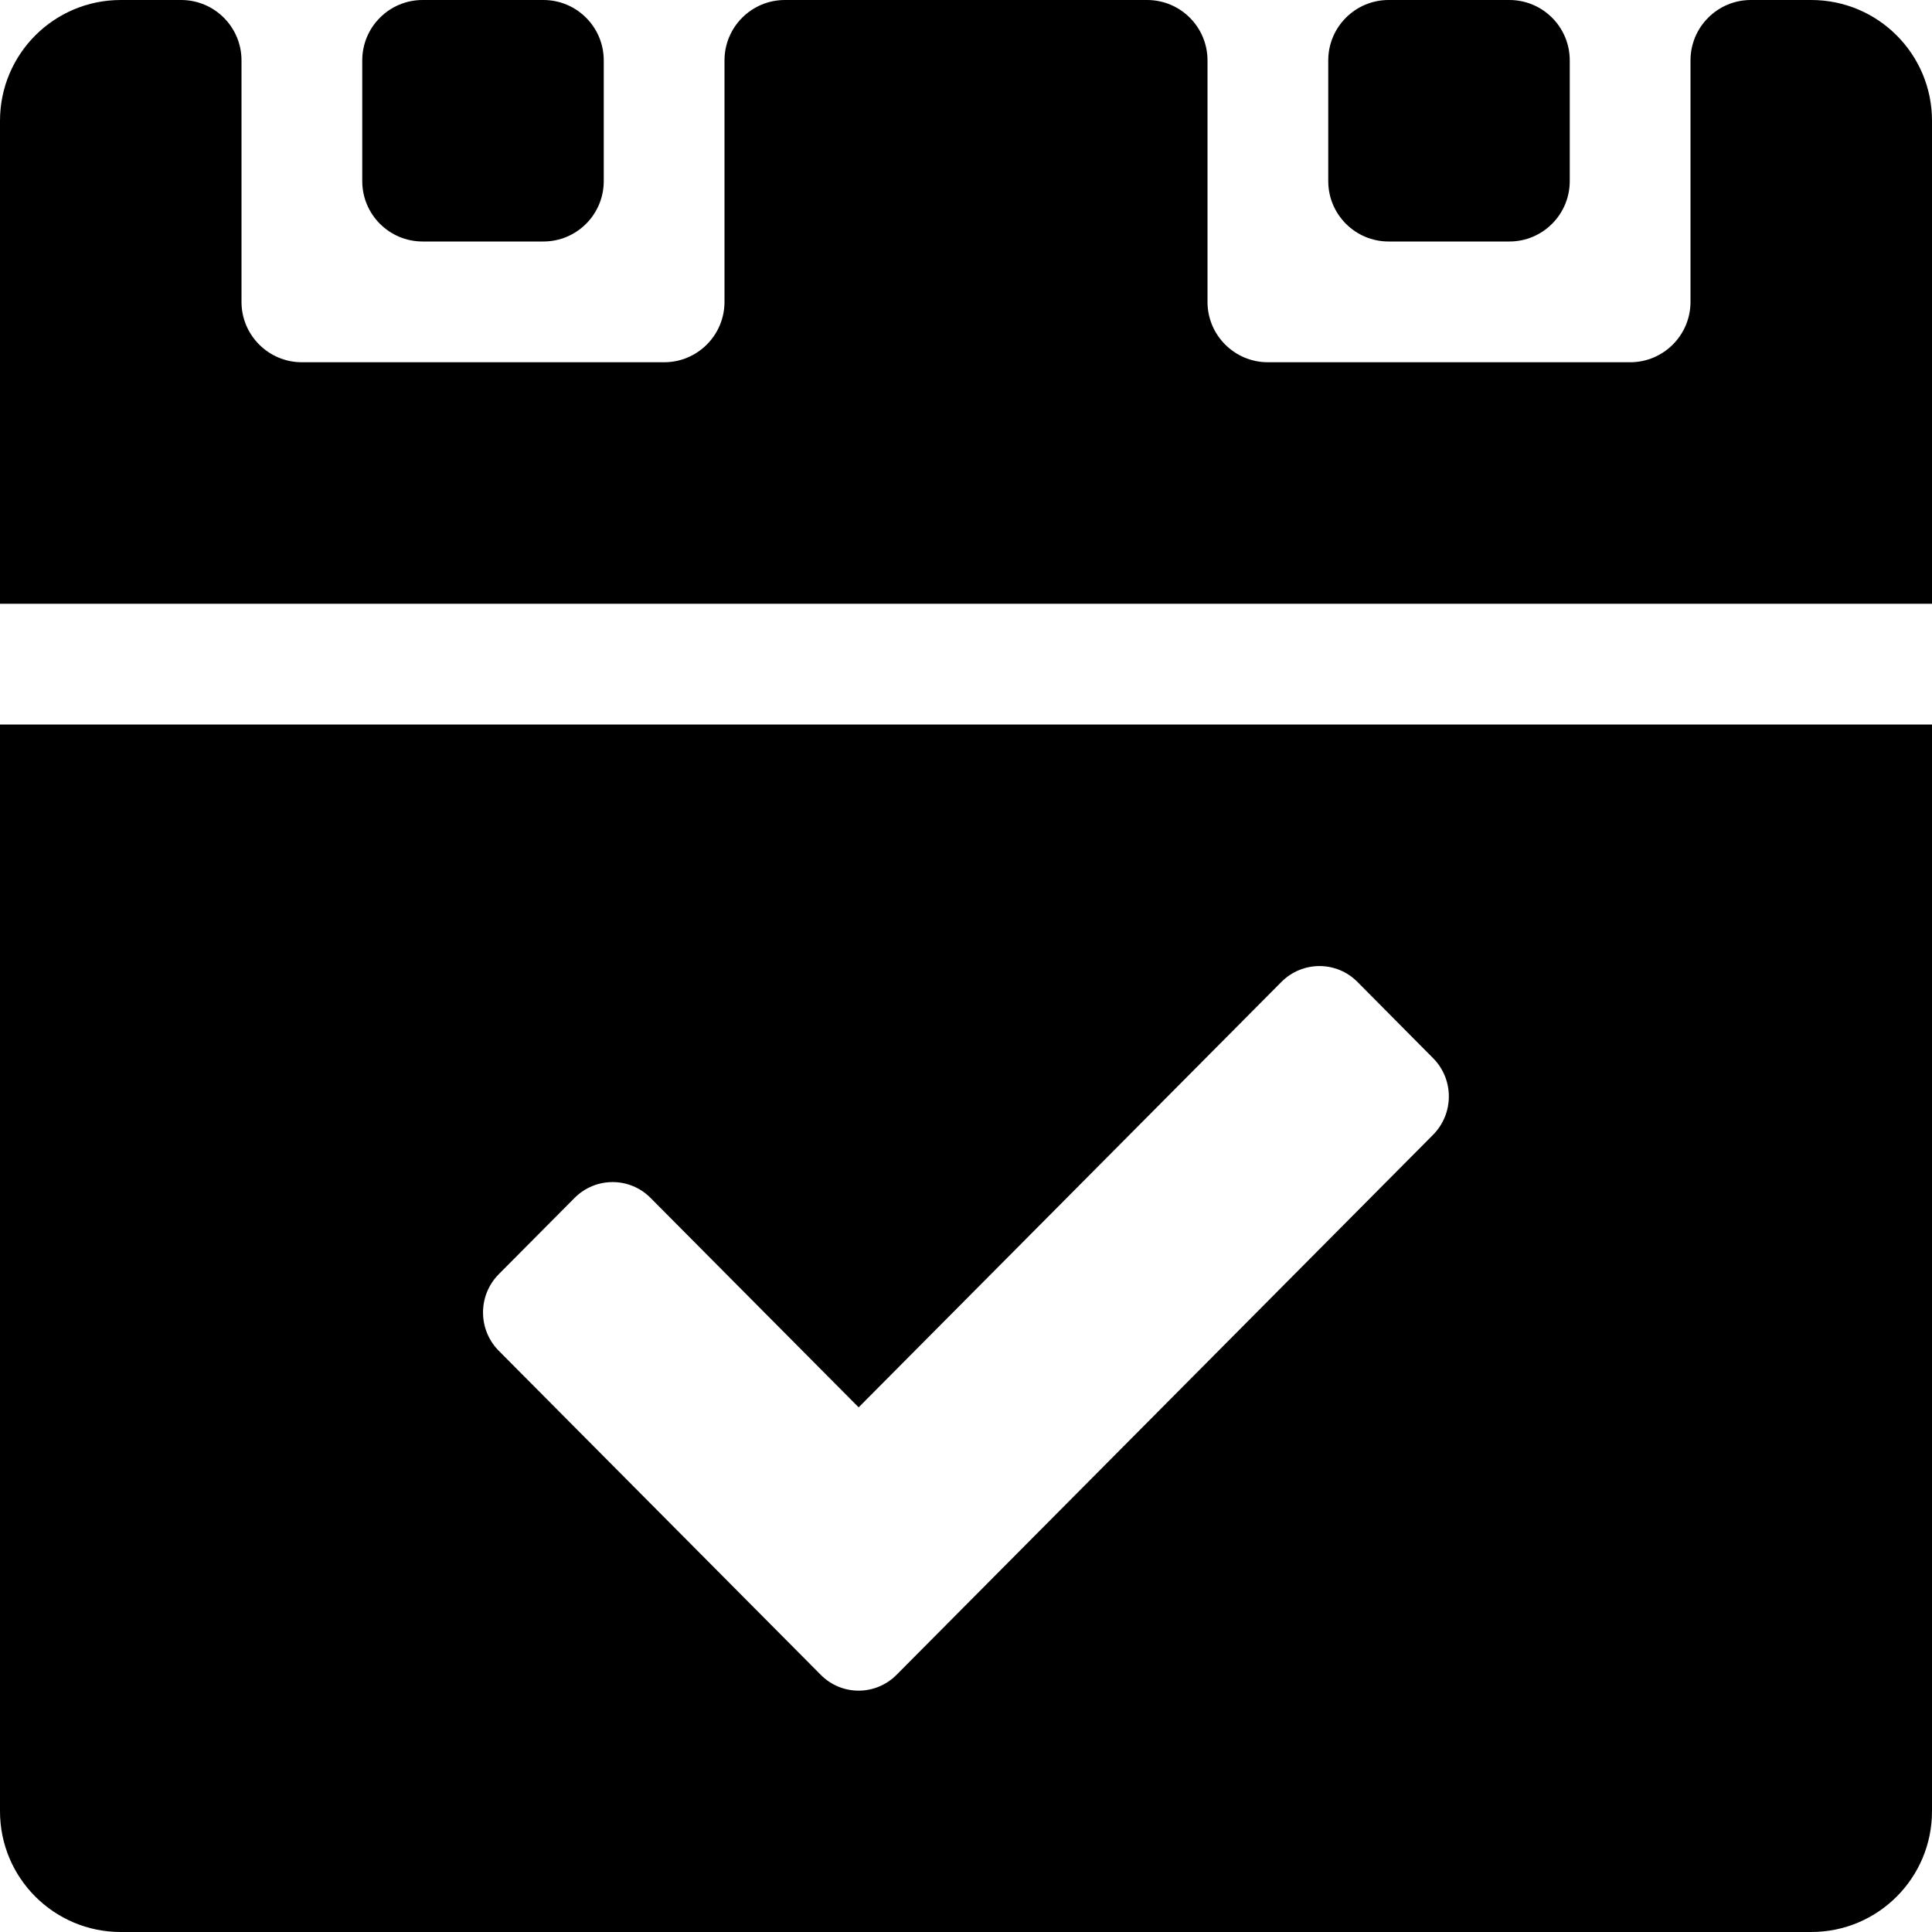 <?xml version="1.0" encoding="iso-8859-1"?>
<!-- Generator: Adobe Illustrator 16.0.0, SVG Export Plug-In . SVG Version: 6.00 Build 0)  -->
<!DOCTYPE svg PUBLIC "-//W3C//DTD SVG 1.1//EN" "http://www.w3.org/Graphics/SVG/1.1/DTD/svg11.dtd">
<svg version="1.1" id="Layer_1" xmlns="http://www.w3.org/2000/svg" xmlns:xlink="http://www.w3.org/1999/xlink" x="0px" y="0px"
	 width="16px" height="16px" viewBox="0 0 16 16" style="enable-background:new 0 0 16 16;" xml:space="preserve">
<g id="Calendar_2">
	<path d="M3.5,2h1C4.776,2,5,1.776,5,1.5v-1C5,0.224,4.776,0,4.5,0h-1C3.224,0,3,0.224,3,0.5v1C3,1.776,3.224,2,3.5,2z"/>
	<path d="M15,0h-0.5C14.224,0,14,0.224,14,0.5v2C14,2.776,13.776,3,13.5,3h-3C10.224,3,10,2.776,10,2.5v-2C10,0.224,9.776,0,9.5,0
		h-3C6.224,0,6,0.224,6,0.5v2C6,2.776,5.776,3,5.5,3h-3C2.224,3,2,2.776,2,2.5v-2C2,0.224,1.776,0,1.5,0H1C0.448,0,0,0.447,0,1v4h16
		V1C16,0.447,15.552,0,15,0z"/>
	<path d="M11.5,2h1C12.776,2,13,1.776,13,1.5v-1C13,0.224,12.776,0,12.5,0h-1C11.224,0,11,0.224,11,0.5v1C11,1.776,11.224,2,11.5,2z
		"/>
	<path d="M0,15c0,0.553,0.448,1,1,1h14c0.552,0,1-0.447,1-1V6H0V15z M4.13,10.553L4.759,9.92c0.174-0.174,0.455-0.174,0.628,0
		l1.724,1.735l3.502-3.524c0.174-0.174,0.455-0.174,0.628,0l0.628,0.633c0.173,0.175,0.173,0.457,0,0.633l-4.444,4.473
		c-0.174,0.175-0.455,0.175-0.628,0L4.13,11.186C3.957,11.011,3.957,10.728,4.13,10.553z"/>
</g>
<g>
</g>
<g>
</g>
<g>
</g>
<g>
</g>
<g>
</g>
<g>
</g>
<g>
</g>
<g>
</g>
<g>
</g>
<g>
</g>
<g>
</g>
<g>
</g>
<g>
</g>
<g>
</g>
<g>
</g>
</svg>

